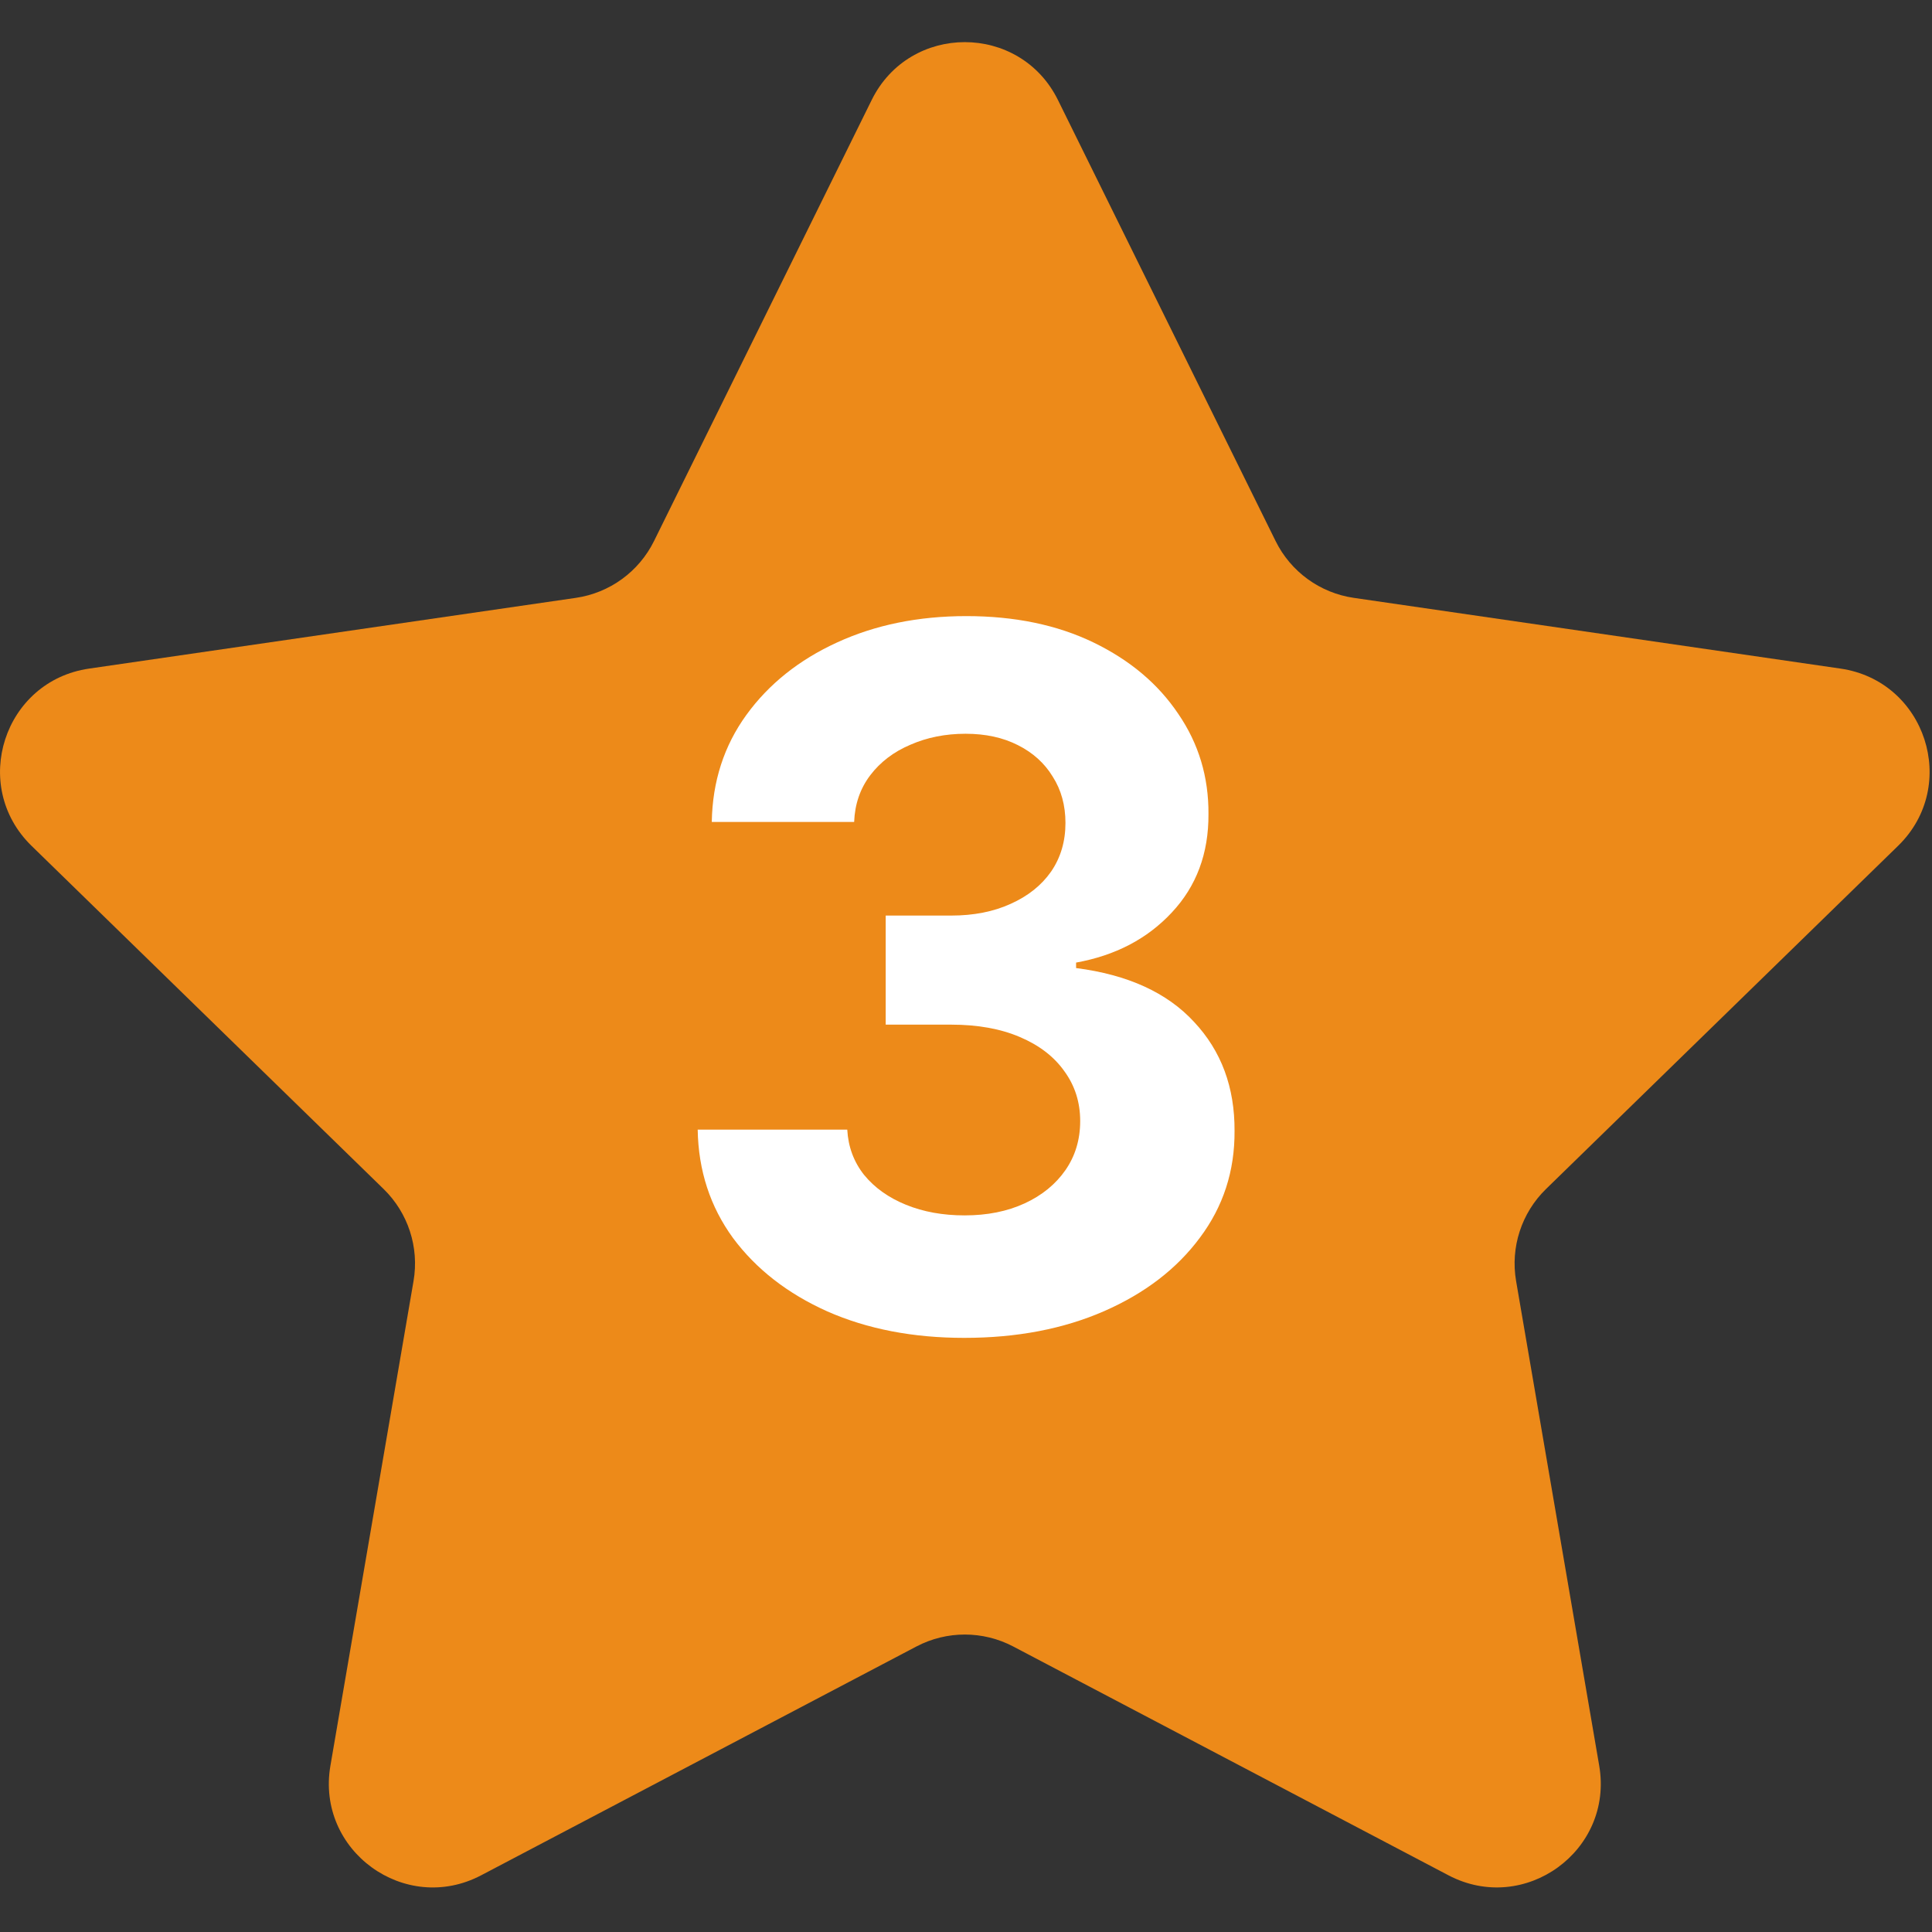 <svg width="48" height="48" viewBox="0 0 48 48" fill="none" xmlns="http://www.w3.org/2000/svg">
<rect x="0" y="0" width="48" height="48" fill="#333333" stroke="none"/>
<g clip-path="url(#clip0_594_11)">
<path d="M26.285 2.486L31.692 13.442C32.068 14.204 32.795 14.732 33.636 14.854L45.727 16.611C47.845 16.919 48.69 19.521 47.158 21.014L38.409 29.542C37.801 30.135 37.523 30.99 37.667 31.827L39.732 43.869C40.094 45.978 37.88 47.586 35.986 46.591L25.172 40.906C24.42 40.511 23.521 40.511 22.769 40.906L11.955 46.591C10.061 47.587 7.847 45.978 8.209 43.869L10.274 31.827C10.418 30.99 10.14 30.135 9.532 29.542L0.783 21.014C-0.749 19.52 0.096 16.918 2.214 16.611L14.305 14.854C15.146 14.732 15.873 14.204 16.249 13.442L21.656 2.486C22.602 0.567 25.338 0.567 26.285 2.486Z" fill="#ED8A19"/>
<path d="M23.956 33.239C22.684 33.239 21.55 33.02 20.556 32.582C19.567 32.139 18.786 31.531 18.212 30.759C17.644 29.98 17.351 29.082 17.334 28.065H21.05C21.073 28.491 21.212 28.866 21.468 29.19C21.729 29.509 22.076 29.756 22.508 29.932C22.939 30.108 23.425 30.196 23.965 30.196C24.527 30.196 25.024 30.097 25.456 29.898C25.888 29.699 26.226 29.423 26.471 29.071C26.715 28.719 26.837 28.312 26.837 27.852C26.837 27.386 26.706 26.974 26.445 26.616C26.189 26.253 25.82 25.969 25.337 25.764C24.86 25.56 24.291 25.457 23.633 25.457H22.005V22.747H23.633C24.189 22.747 24.681 22.651 25.107 22.457C25.539 22.264 25.874 21.997 26.113 21.656C26.351 21.31 26.471 20.906 26.471 20.446C26.471 20.009 26.365 19.625 26.155 19.296C25.951 18.96 25.661 18.699 25.286 18.511C24.916 18.324 24.485 18.23 23.99 18.23C23.49 18.23 23.033 18.321 22.618 18.503C22.203 18.679 21.871 18.932 21.621 19.261C21.371 19.591 21.238 19.977 21.221 20.421H17.684C17.701 19.415 17.988 18.528 18.544 17.761C19.101 16.994 19.851 16.395 20.794 15.963C21.743 15.526 22.814 15.307 24.008 15.307C25.212 15.307 26.266 15.526 27.169 15.963C28.073 16.401 28.774 16.991 29.274 17.736C29.78 18.474 30.03 19.304 30.024 20.224C30.03 21.202 29.726 22.017 29.113 22.671C28.505 23.324 27.712 23.739 26.735 23.915V24.051C28.019 24.216 28.996 24.662 29.666 25.389C30.343 26.111 30.678 27.014 30.672 28.099C30.678 29.094 30.391 29.977 29.811 30.75C29.238 31.523 28.445 32.131 27.434 32.574C26.422 33.017 25.263 33.239 23.956 33.239Z" fill="white"/>
</g>
<defs>
<clipPath id="clip0_594_11">
<rect width="47.94" height="47.94" fill="white"/>
</clipPath>
</defs>
</svg>
